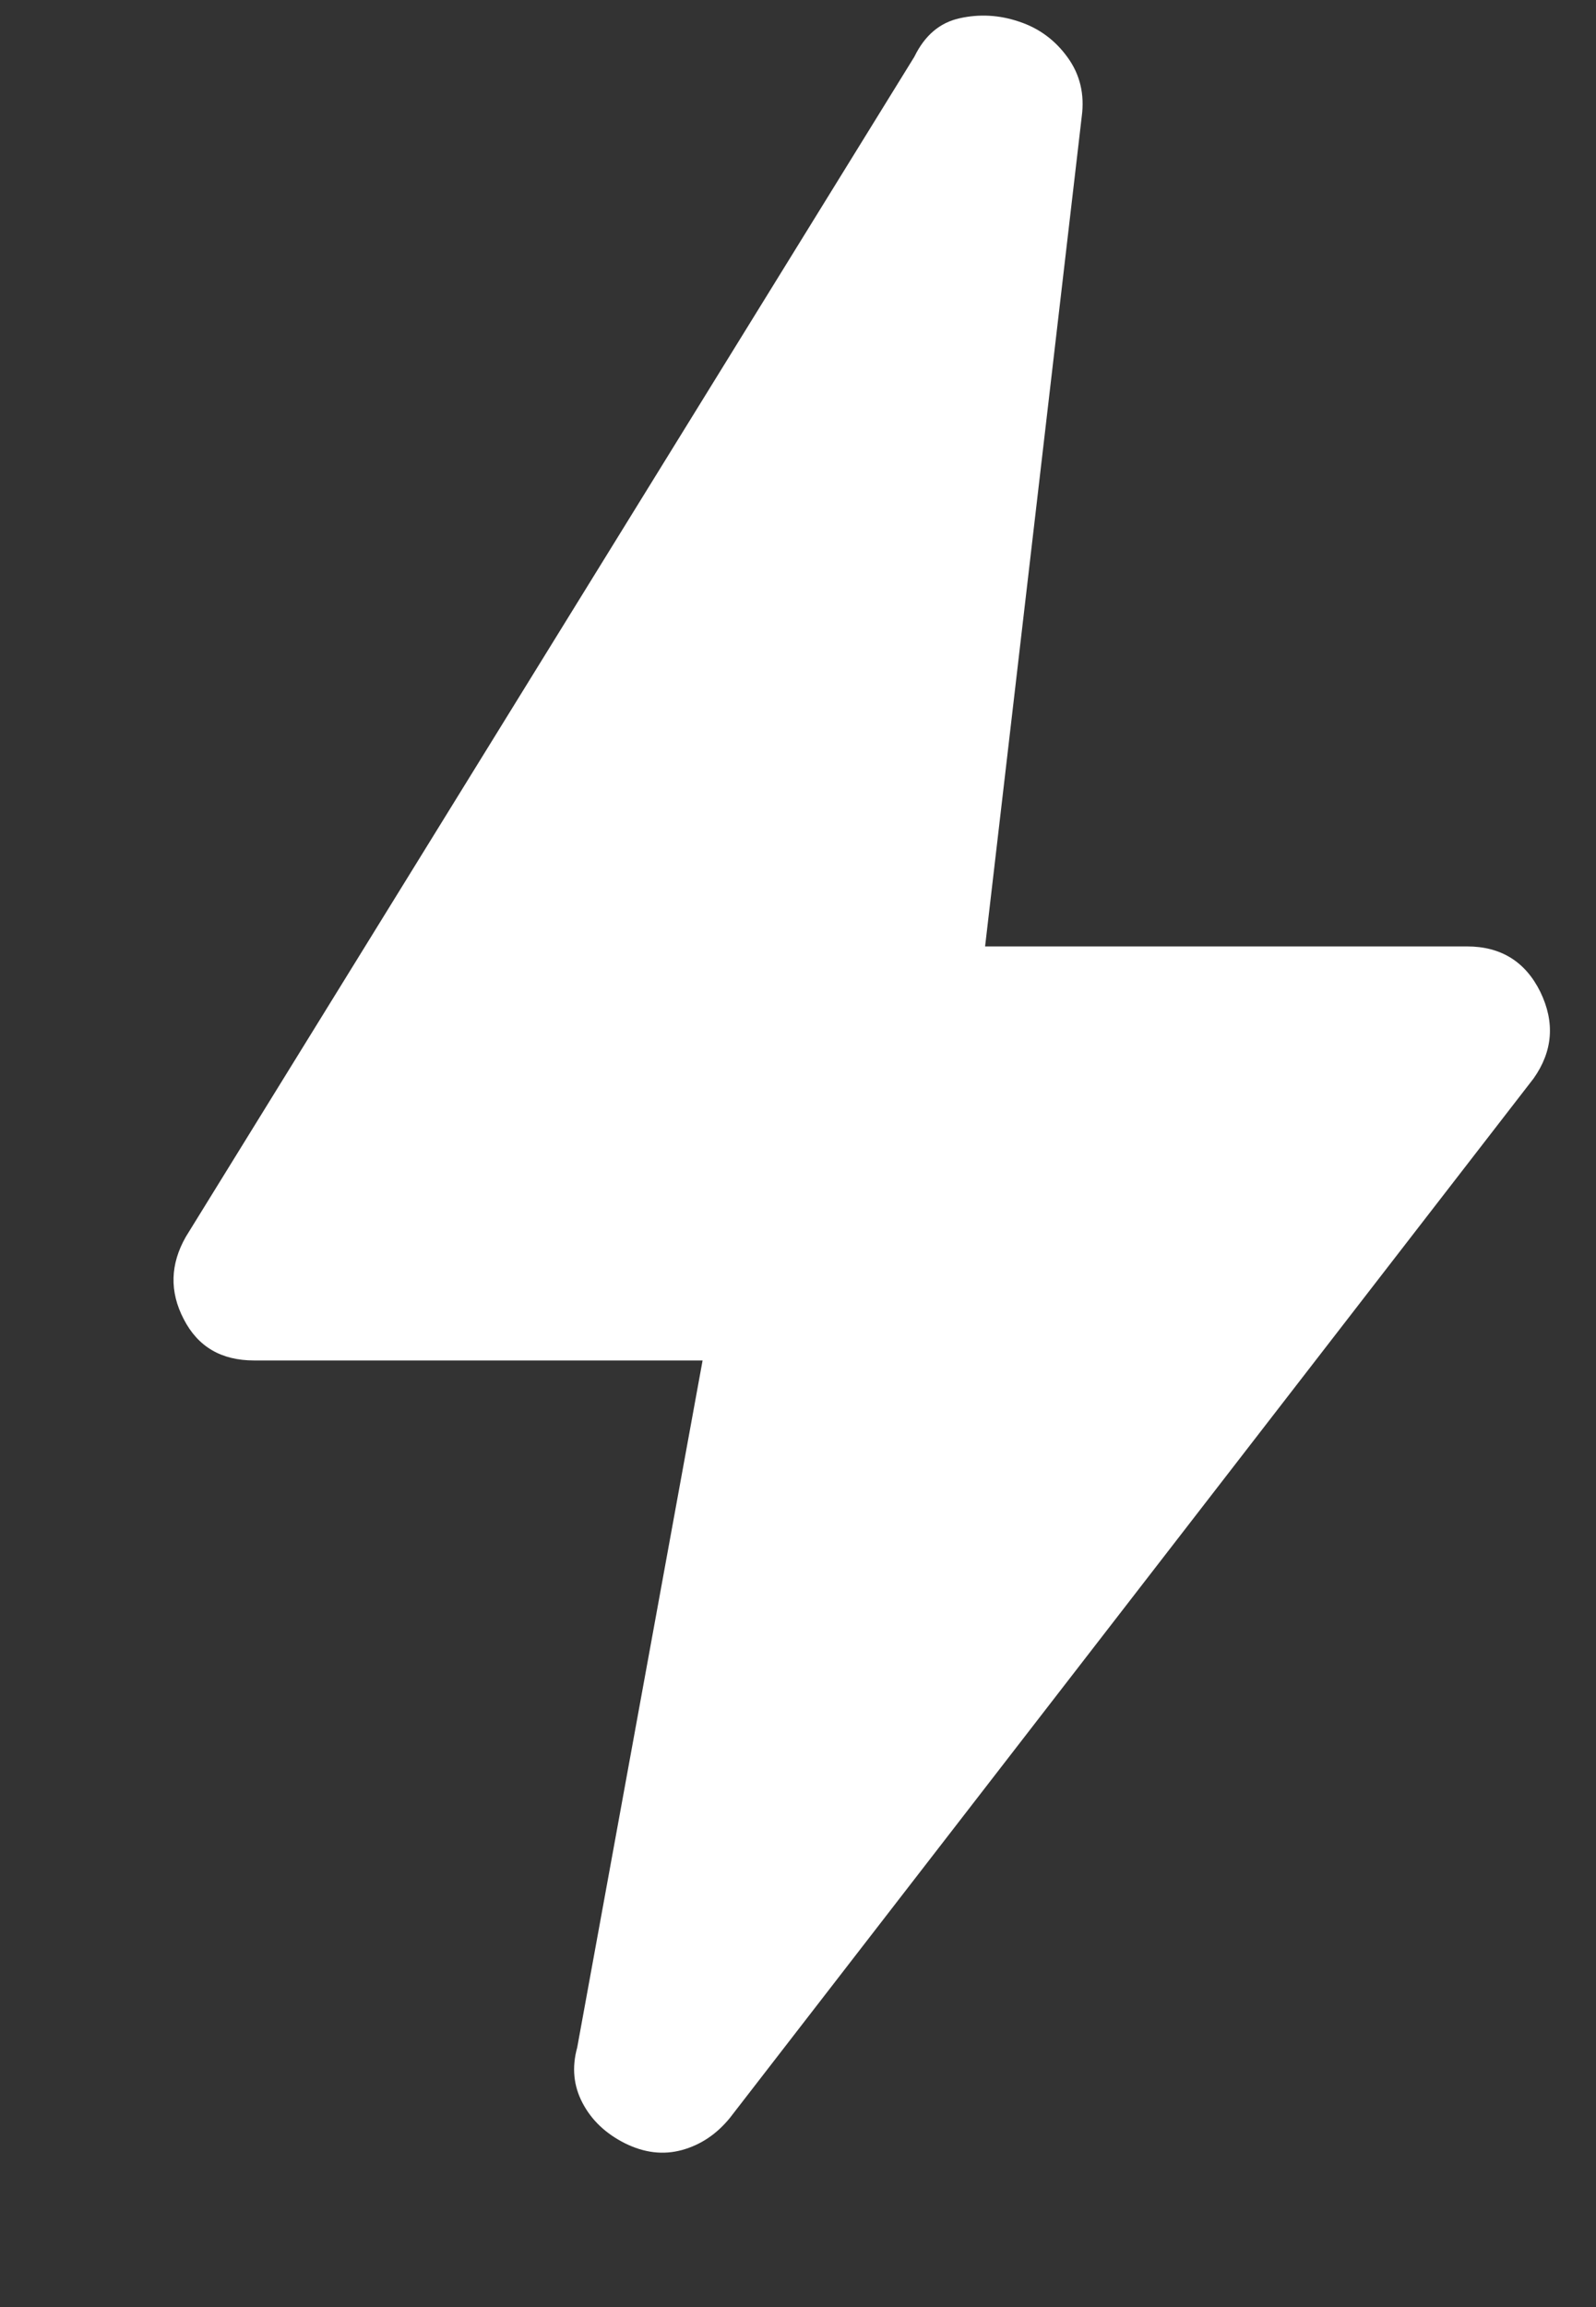 <svg width="9" height="13" viewBox="0 0 9 13" fill="none" xmlns="http://www.w3.org/2000/svg">
<rect x="0" y="0" width="9" height="13" fill="#333333" stroke="none"/>
<path d="M3.962 7.666H1.433C1.248 7.666 1.116 7.589 1.036 7.433C0.955 7.278 0.96 7.123 1.048 6.969L5.156 0.32C5.214 0.201 5.298 0.128 5.411 0.103C5.523 0.078 5.635 0.084 5.747 0.122C5.859 0.159 5.95 0.226 6.02 0.323C6.09 0.419 6.117 0.531 6.1 0.657L5.555 5.333H8.273C8.464 5.333 8.602 5.419 8.686 5.589C8.769 5.76 8.757 5.923 8.648 6.077L4.116 11.934C4.041 12.026 3.951 12.086 3.846 12.115C3.74 12.144 3.633 12.131 3.524 12.077C3.415 12.022 3.336 11.947 3.285 11.85C3.234 11.753 3.224 11.649 3.255 11.537L3.962 7.666Z" fill="white"/>
</svg>
